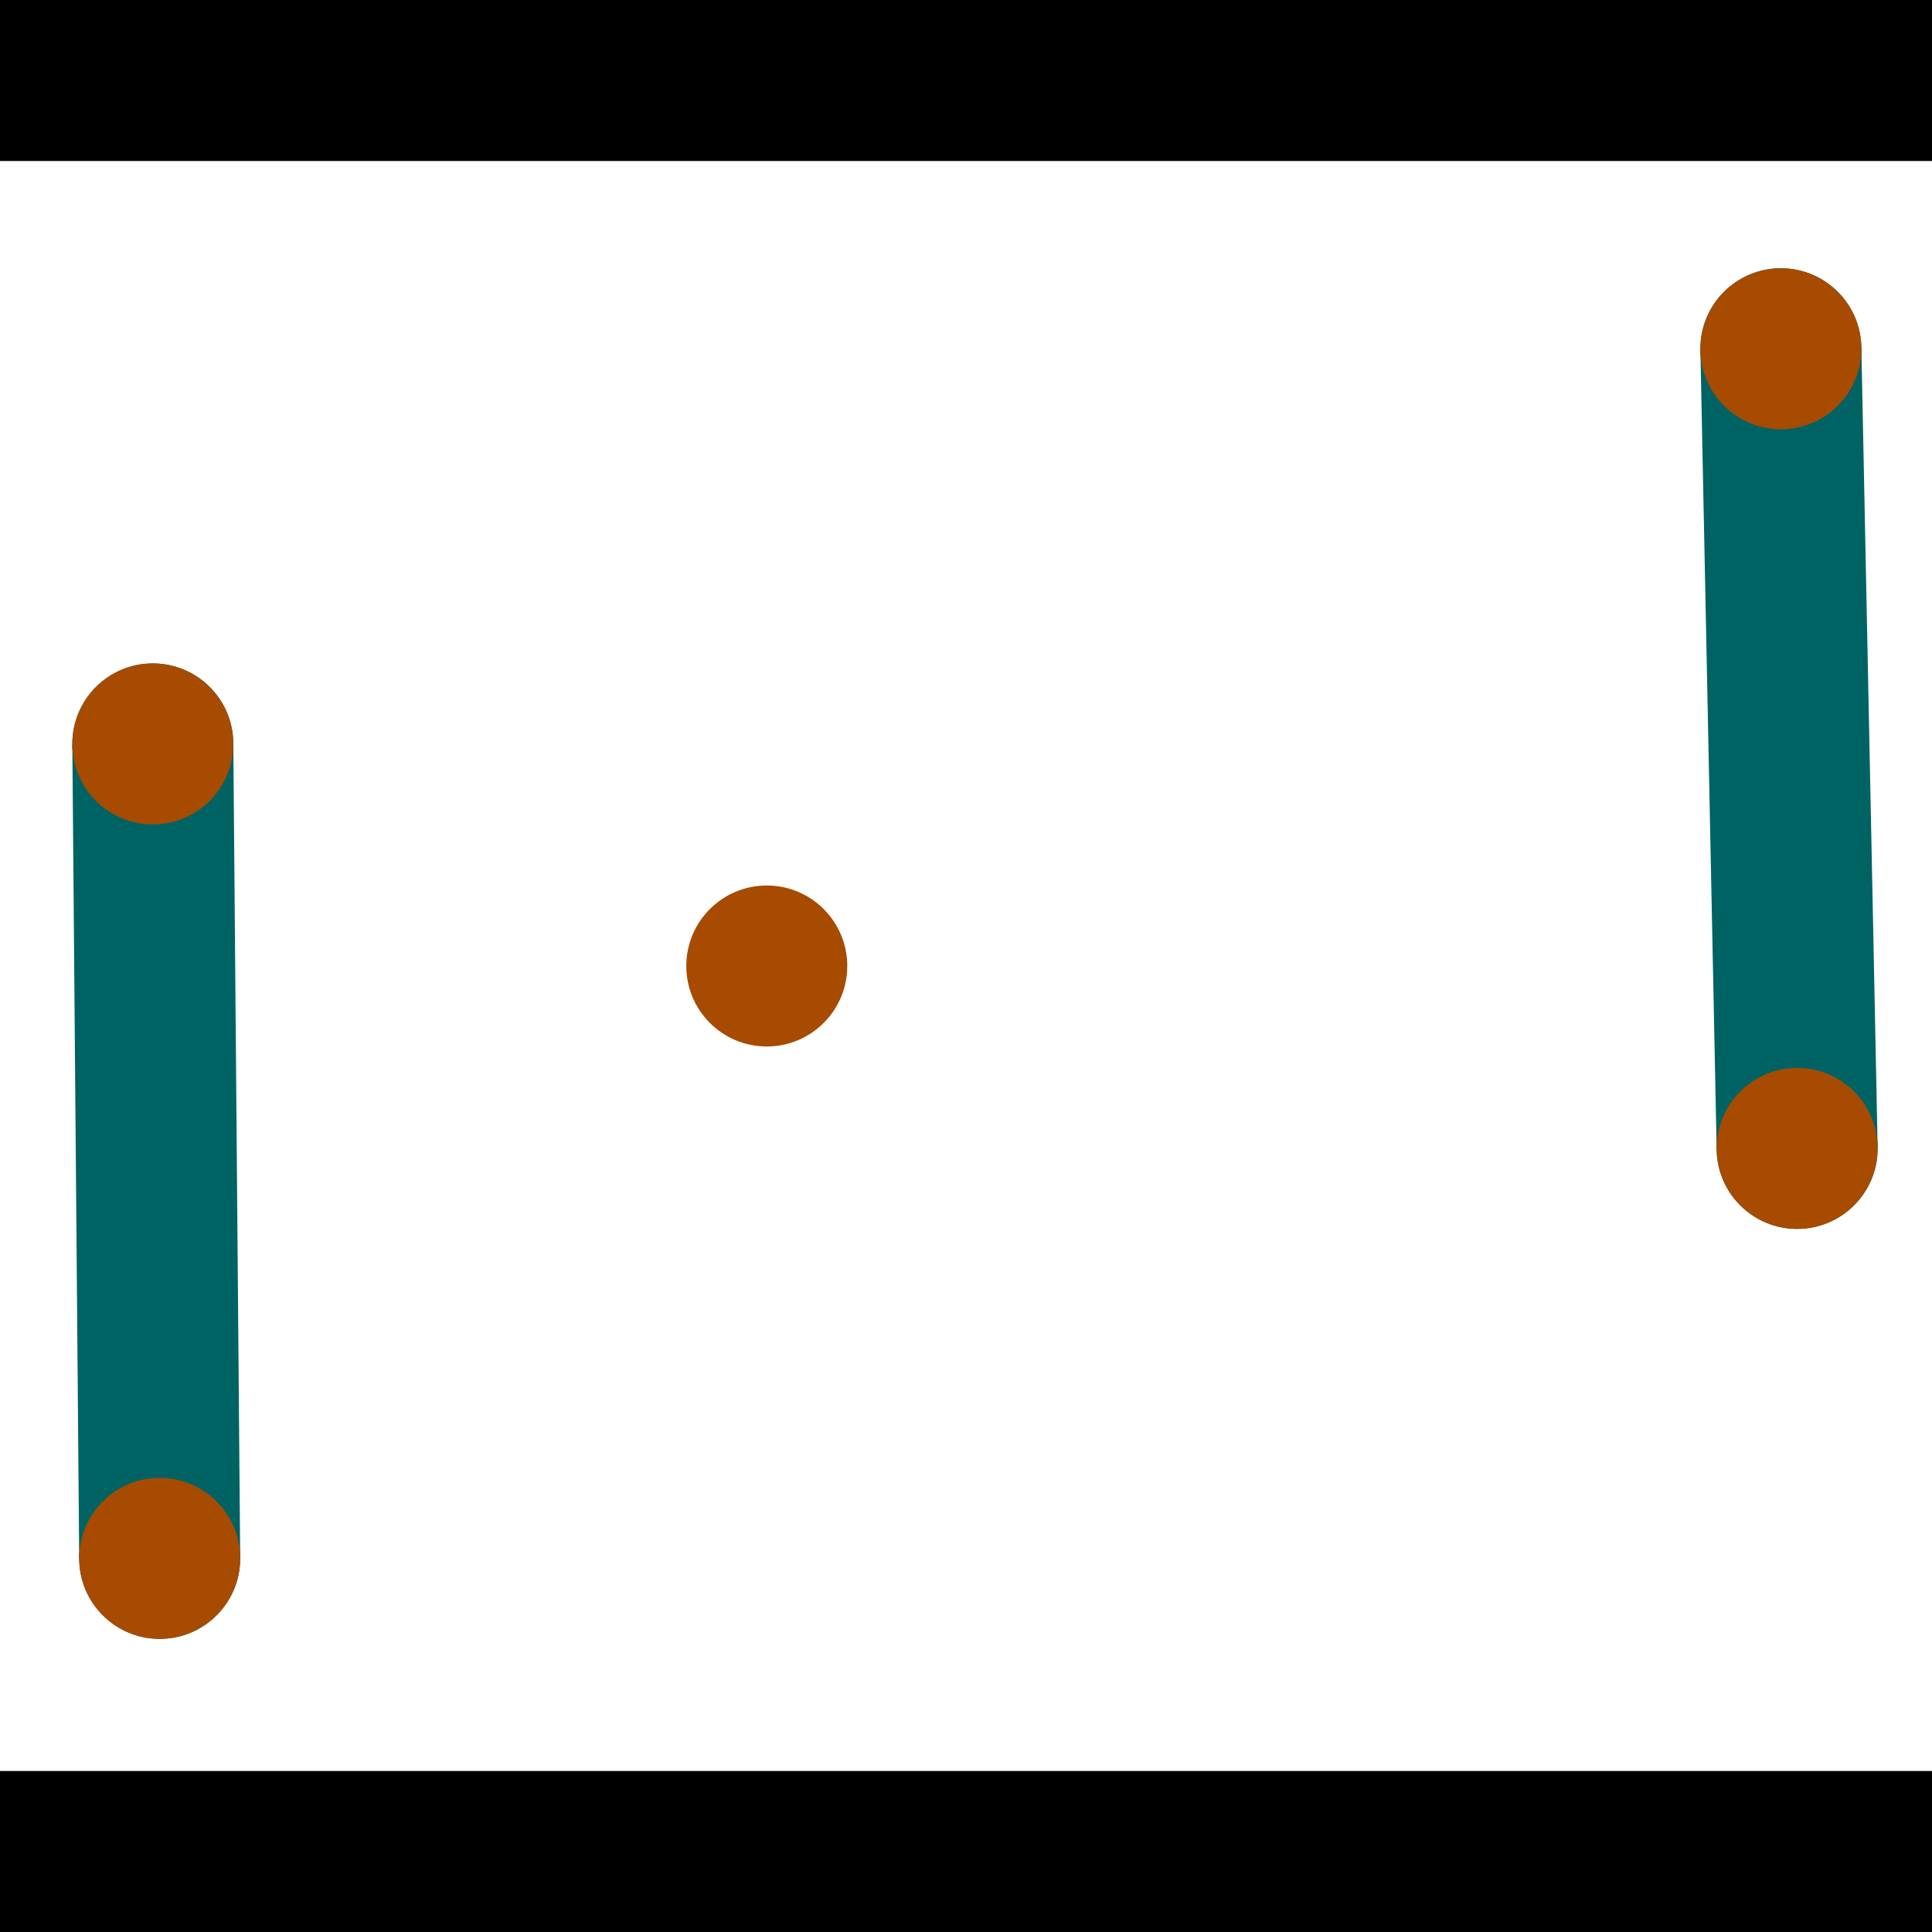 <?xml version="1.0" encoding="utf-8"?> <!-- Generator: Adobe Illustrator 13.0.0, SVG Export Plug-In . SVG Version: 6.00 Build 14948)  --> <svg version="1.2" baseProfile="tiny" id="Layer_1" xmlns="http://www.w3.org/2000/svg" xmlns:xlink="http://www.w3.org/1999/xlink" x="0px" y="0px" width="512px" height="512px" viewBox="0 0 512 512" xml:space="preserve">
<rect x="0" y="0" width="512" height="512" fill="#333333" stroke="none"/>
<polygon points="0,0 512,0 512,512 0,512" style="fill:#ffffff; stroke:#000000;stroke-width:0"/>
<polygon points="19.167,197.327 61.832,196.967 63.653,412.806 20.988,413.166" style="fill:#006363; stroke:#000000;stroke-width:0"/>
<circle fill="#006363" stroke="#006363" stroke-width="0" cx="40.5" cy="197.147" r="21.333"/>
<circle fill="#006363" stroke="#006363" stroke-width="0" cx="42.321" cy="412.986" r="21.333"/>
<polygon points="450.624,92.86 493.281,91.992 497.59,303.91 454.933,304.778" style="fill:#006363; stroke:#000000;stroke-width:0"/>
<circle fill="#006363" stroke="#006363" stroke-width="0" cx="471.952" cy="92.426" r="21.333"/>
<circle fill="#006363" stroke="#006363" stroke-width="0" cx="476.262" cy="304.344" r="21.333"/>
<polygon points="1256,469.333 256,1469.33 -744,469.333" style="fill:#000000; stroke:#000000;stroke-width:0"/>
<polygon points="-744,42.667 256,-957.333 1256,42.667" style="fill:#000000; stroke:#000000;stroke-width:0"/>
<circle fill="#a64b00" stroke="#a64b00" stroke-width="0" cx="40.5" cy="197.147" r="21.333"/>
<circle fill="#a64b00" stroke="#a64b00" stroke-width="0" cx="42.321" cy="412.986" r="21.333"/>
<circle fill="#a64b00" stroke="#a64b00" stroke-width="0" cx="471.952" cy="92.426" r="21.333"/>
<circle fill="#a64b00" stroke="#a64b00" stroke-width="0" cx="476.262" cy="304.344" r="21.333"/>
<circle fill="#a64b00" stroke="#a64b00" stroke-width="0" cx="203.205" cy="256" r="21.333"/>
</svg>
